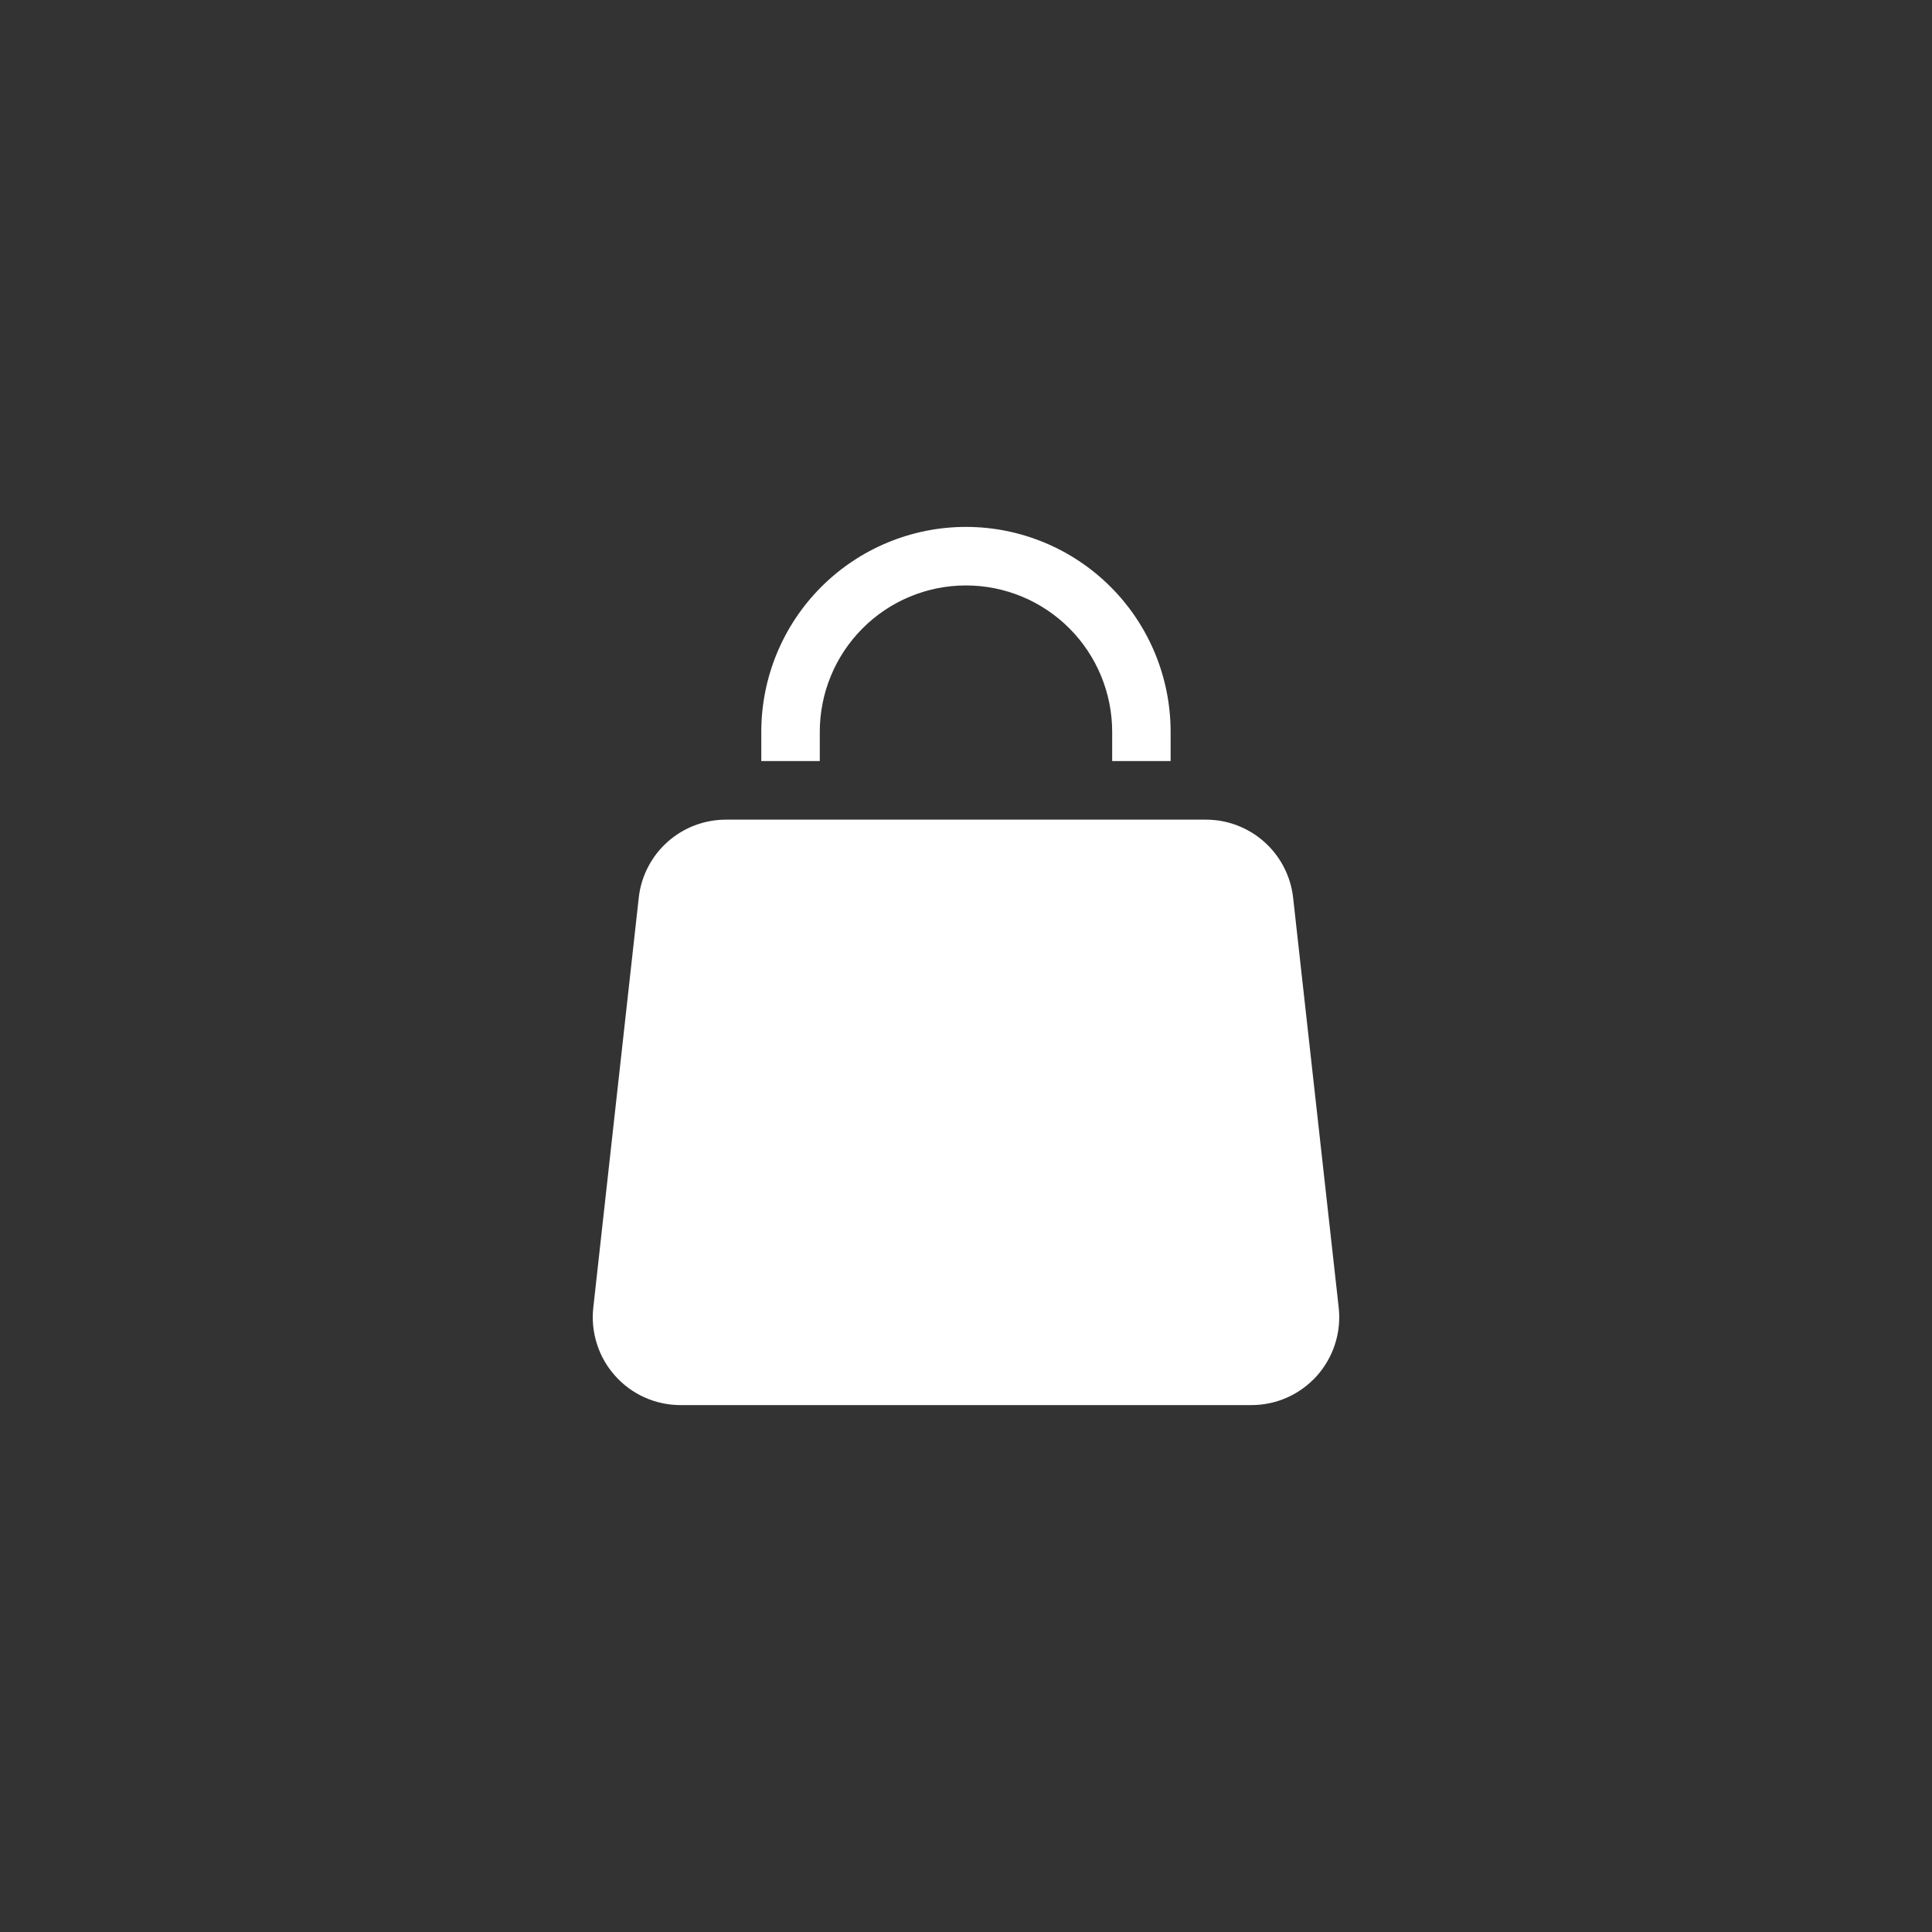 <svg width="44" height="44" viewBox="0 0 44 44" fill="none" xmlns="http://www.w3.org/2000/svg">
<rect x="0" y="0" width="44" height="44" fill="#333333" stroke="none"/>
<path d="M18.67 16.667C18.67 15.783 19.021 14.935 19.645 14.31C20.27 13.684 21.116 13.333 21.999 13.333C22.882 13.333 23.729 13.684 24.354 14.31C24.978 14.935 25.329 15.783 25.329 16.667V17.333H26.66V16.667C26.66 15.429 26.169 14.242 25.295 13.367C24.421 12.492 23.235 12 21.999 12C20.763 12 19.578 12.492 18.703 13.367C17.829 14.242 17.338 15.429 17.338 16.667V17.333H18.67V16.667ZM14.547 20.445C14.601 19.956 14.834 19.504 15.2 19.176C15.567 18.848 16.041 18.667 16.533 18.667H27.466C27.957 18.667 28.431 18.849 28.797 19.177C29.163 19.505 29.396 19.956 29.45 20.445L30.488 29.779C30.519 30.058 30.491 30.341 30.405 30.609C30.319 30.877 30.178 31.124 29.991 31.334C29.803 31.543 29.574 31.711 29.317 31.826C29.061 31.941 28.783 32 28.502 32H15.496C15.216 32 14.938 31.94 14.682 31.826C14.425 31.711 14.196 31.543 14.009 31.333C13.821 31.124 13.68 30.877 13.595 30.609C13.509 30.341 13.481 30.058 13.512 29.779L14.547 20.445Z" fill="white"/>
</svg>
